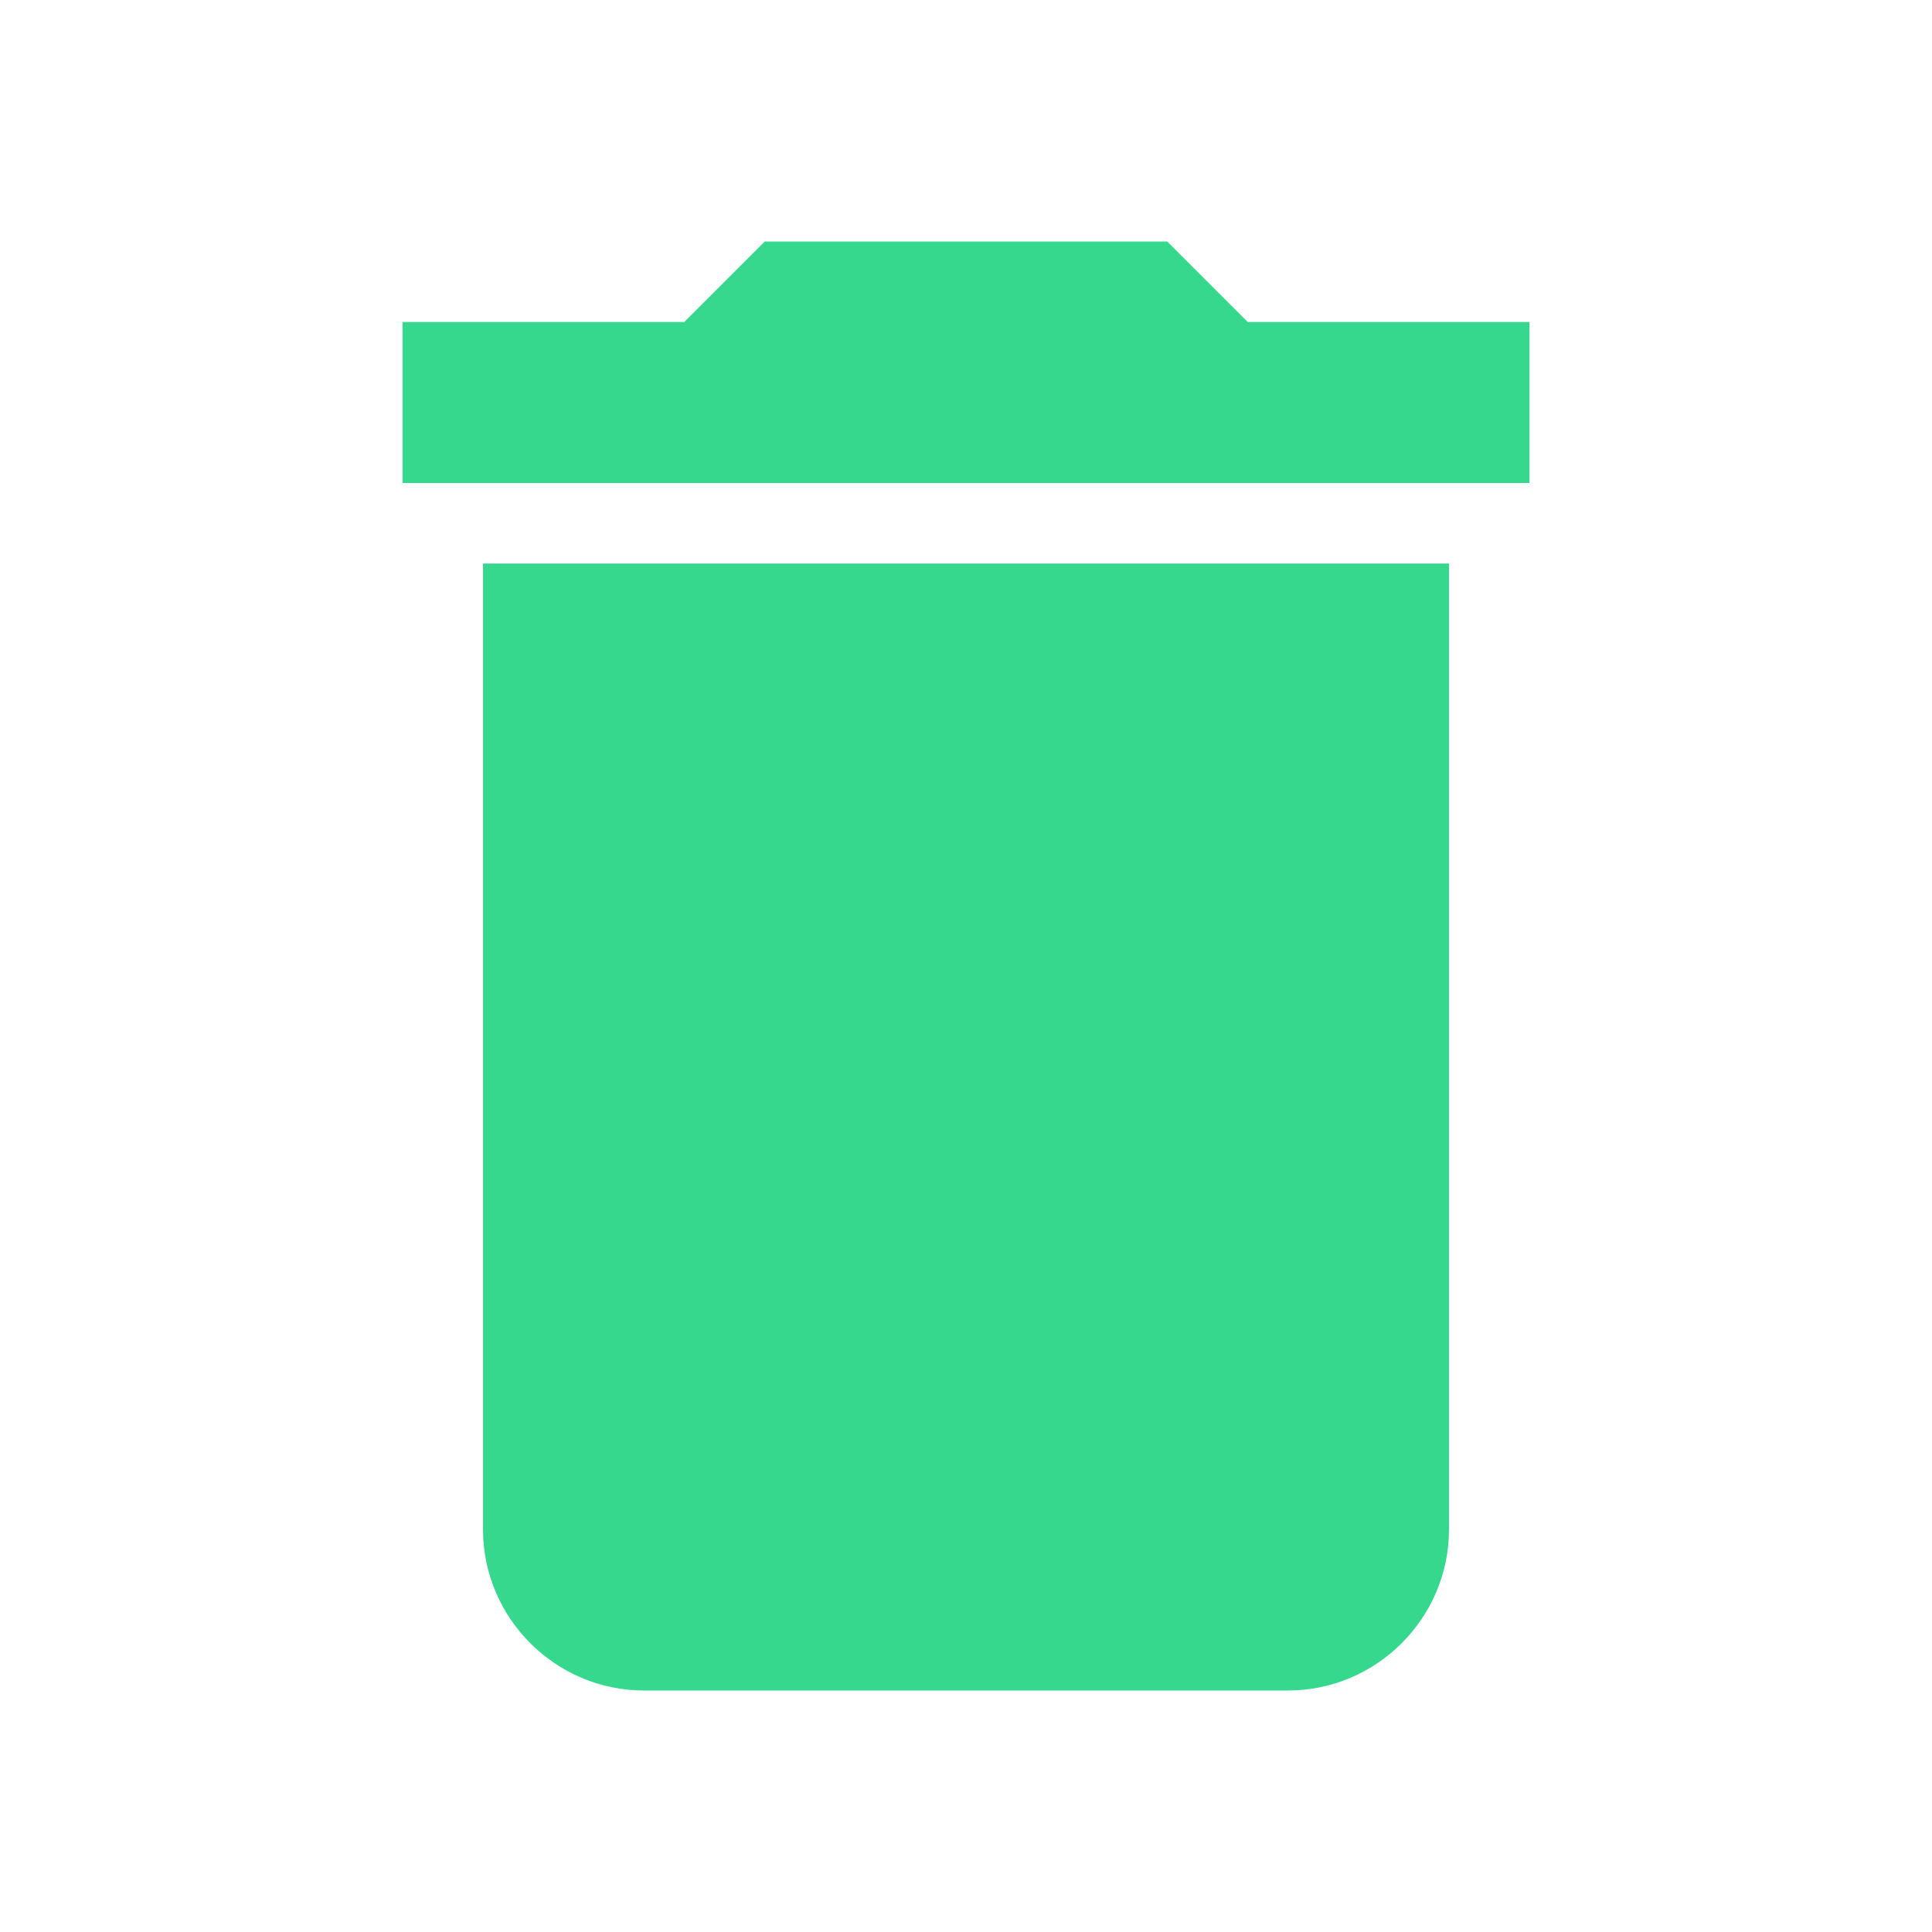 <svg xmlns="http://www.w3.org/2000/svg" height="30px" viewBox="0 0 24 24" width="30px" fill="#36D88D"><path d="M0 0h24v24H0z" fill="none"/><path d="M6 19c0 1.1.9 2 2 2h8c1.1 0 2-.9 2-2V7H6v12zM19 4h-3.5l-1-1h-5l-1 1H5v2h14V4z"/></svg>